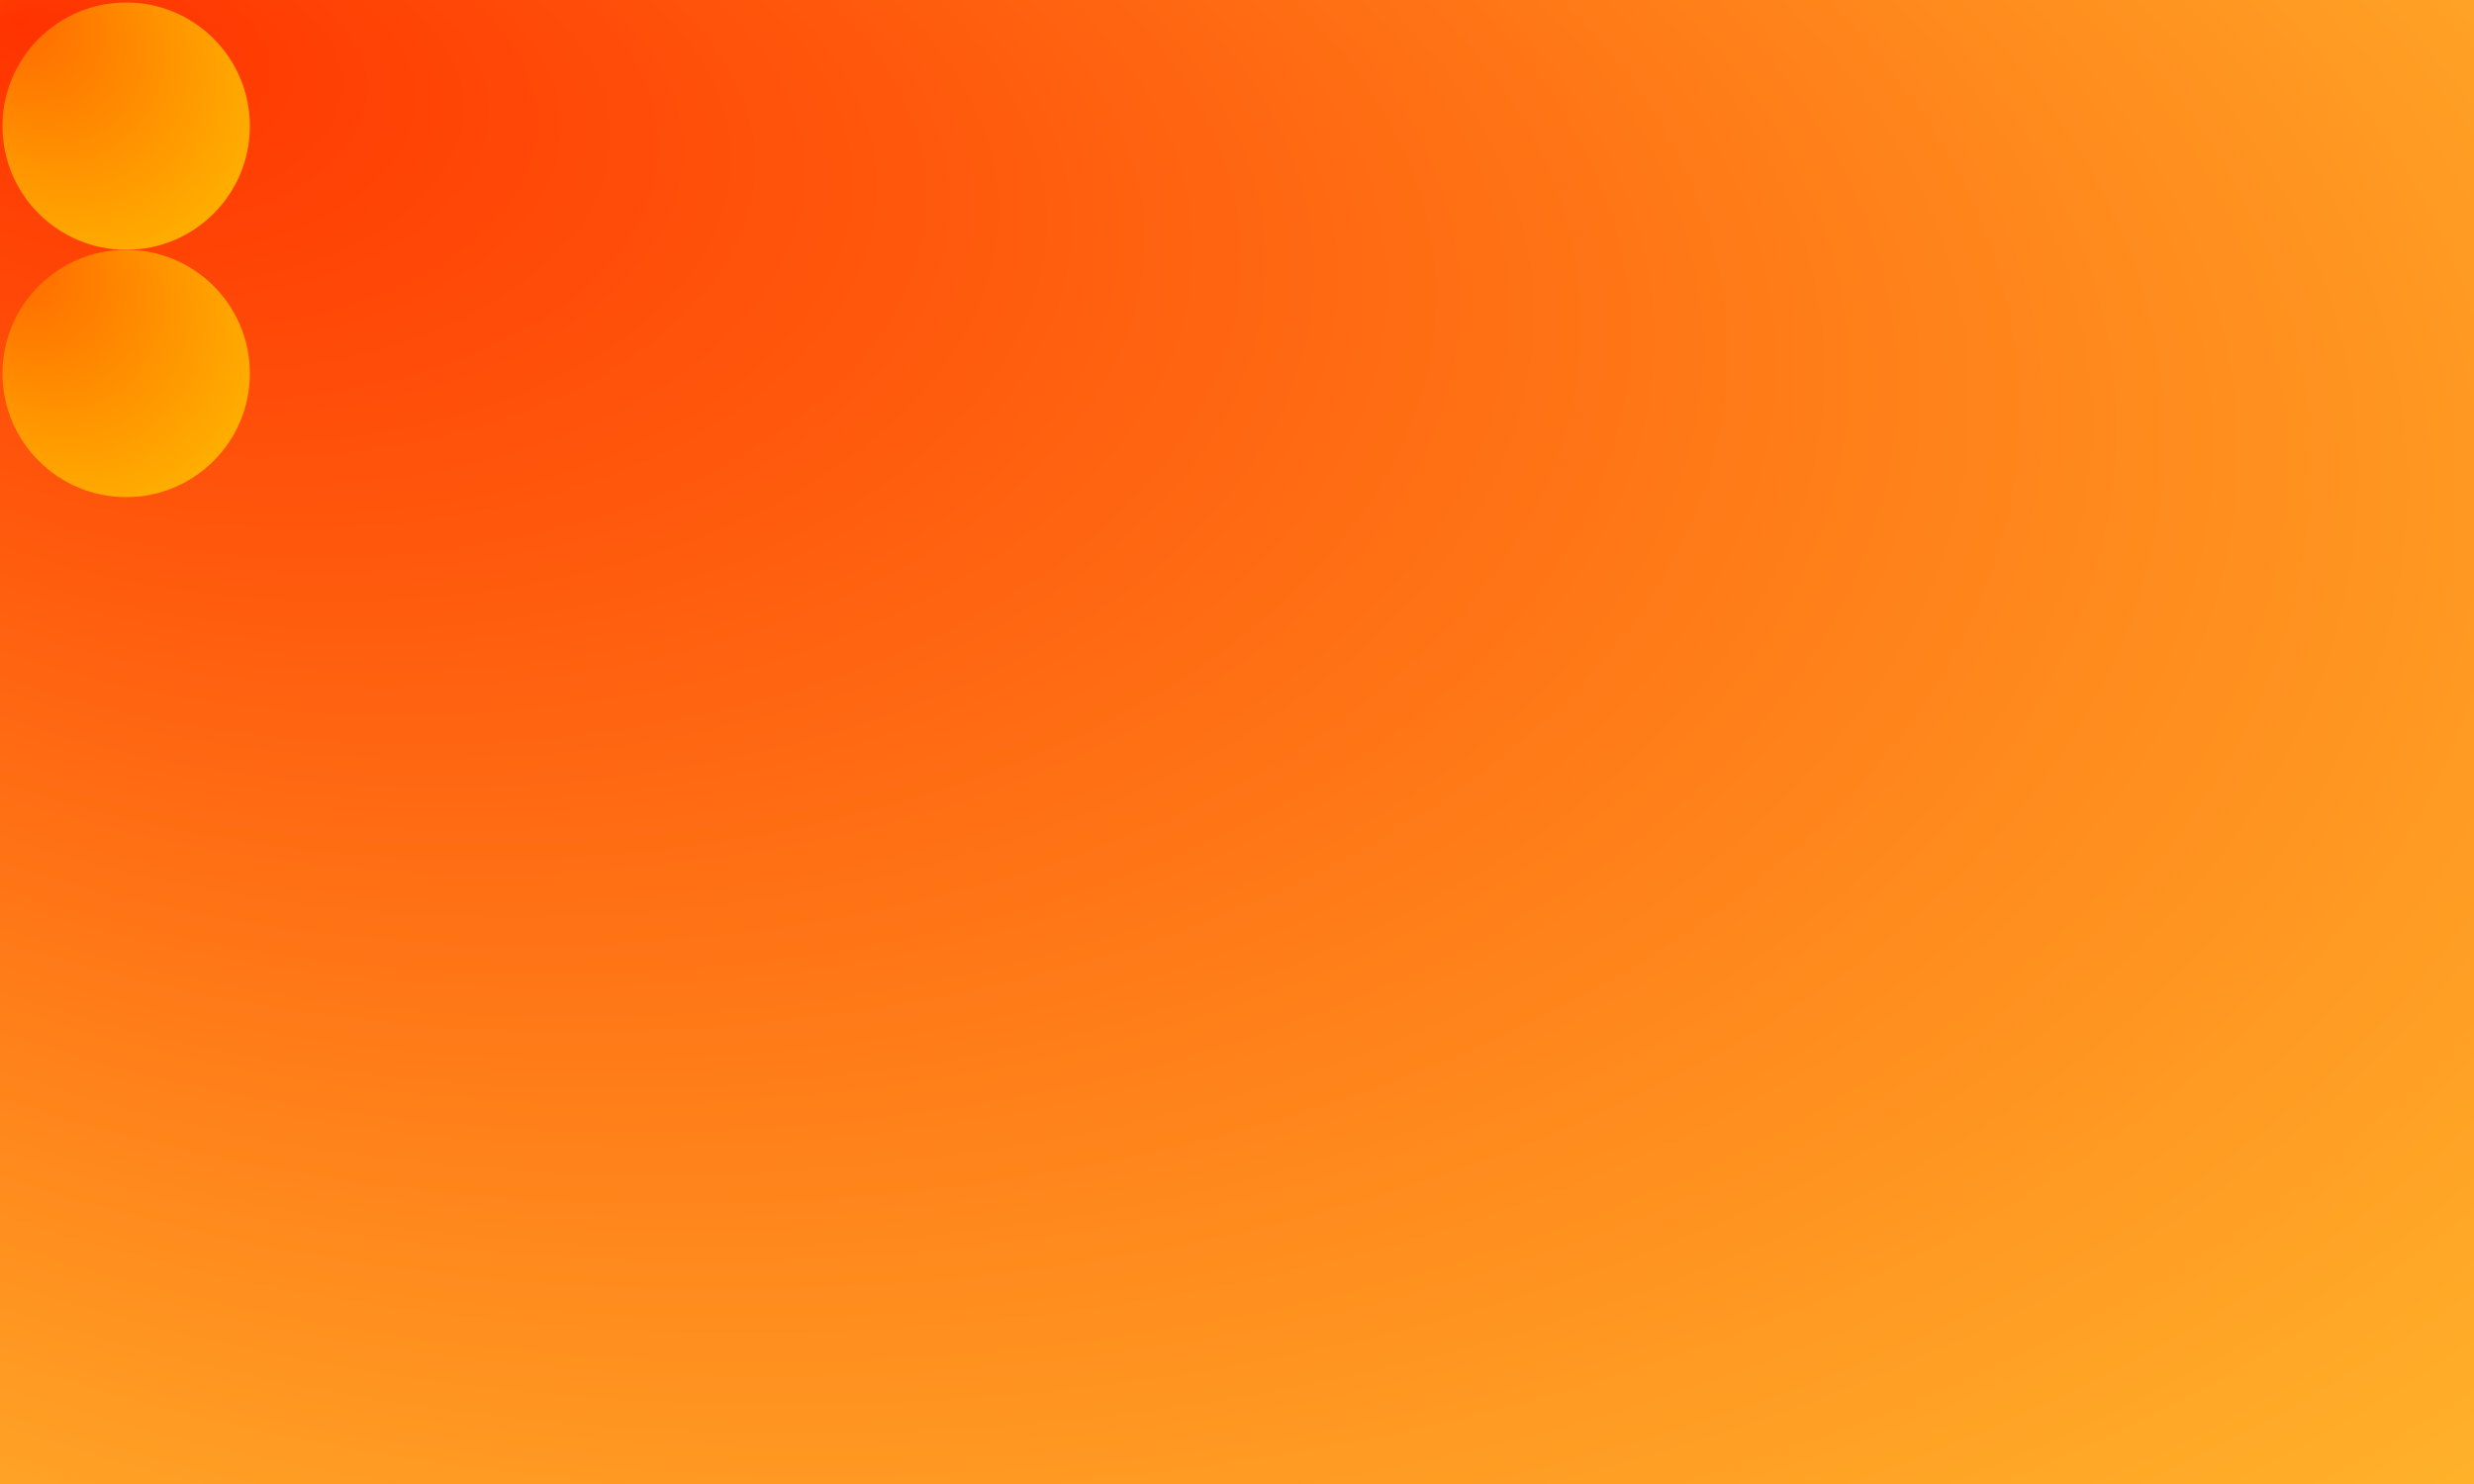 <svg xmlns="http://www.w3.org/2000/svg" xmlns:xlink="http://www.w3.org/1999/xlink" style="background-color: #000000;" preserveAspectRatio="xMidYMid meet" viewBox="0 0 5 3" id="svg"  >

<desc>
The preserveAspectRatio="xMidYMid meet" property means that the circle will expand to the maximum x and y sizes 
so that the graphic doesn't overflow the box.
</desc>
  

<style type="text/css" >
<![CDATA[


rect.frame { stroke:none; fill:url(#nodeRadialGradient_A) }
circle.node_1 { stroke:none; fill:#00ff00; }
circle.node_2 { stroke:none; fill:url(#nodeRadialGradient_B) }
circle.node_3 { stroke:#000000; stroke-width:0.005; fill:#ffffff; }



]]>
</style>
<defs id="templates">

<radialGradient id="nodeRadialGradient_A"
           fx="1%" fy="1%" r="100%"
           spreadMethod="pad">
          <stop offset="0%"   stop-color="#ff3300" stop-opacity="1"/>
          <stop offset="100%" stop-color="#ffcc33" stop-opacity="1" />
</radialGradient>


<radialGradient id="nodeRadialGradient_B"
           fx="1%" fy="1%" r="100%"
           spreadMethod="pad">
          <stop offset="0%"   stop-color="#ff6600" stop-opacity="1"/>
          <stop offset="100%" stop-color="#ffcc00" stop-opacity="1" />
</radialGradient>



<symbol id="node">
    <circle cx="0.51" cy="0.51" r="0.50" class="node_2"/>
</symbol>



</defs>
<g id="layer_0">
    
    <rect id="frame" width="5" height="3" y="0" x="0" class="frame" />
    
    
</g> 

<g id="layer_1" style="visibility: visible">
    <g transform="translate(0,0) scale(0.5)">
        <use xlink:href="#node" />
    </g>  
    
    <g transform="translate(0,0.5) scale(0.5)">
        <use xlink:href="#node" />
    </g>     
</g>  



</svg>